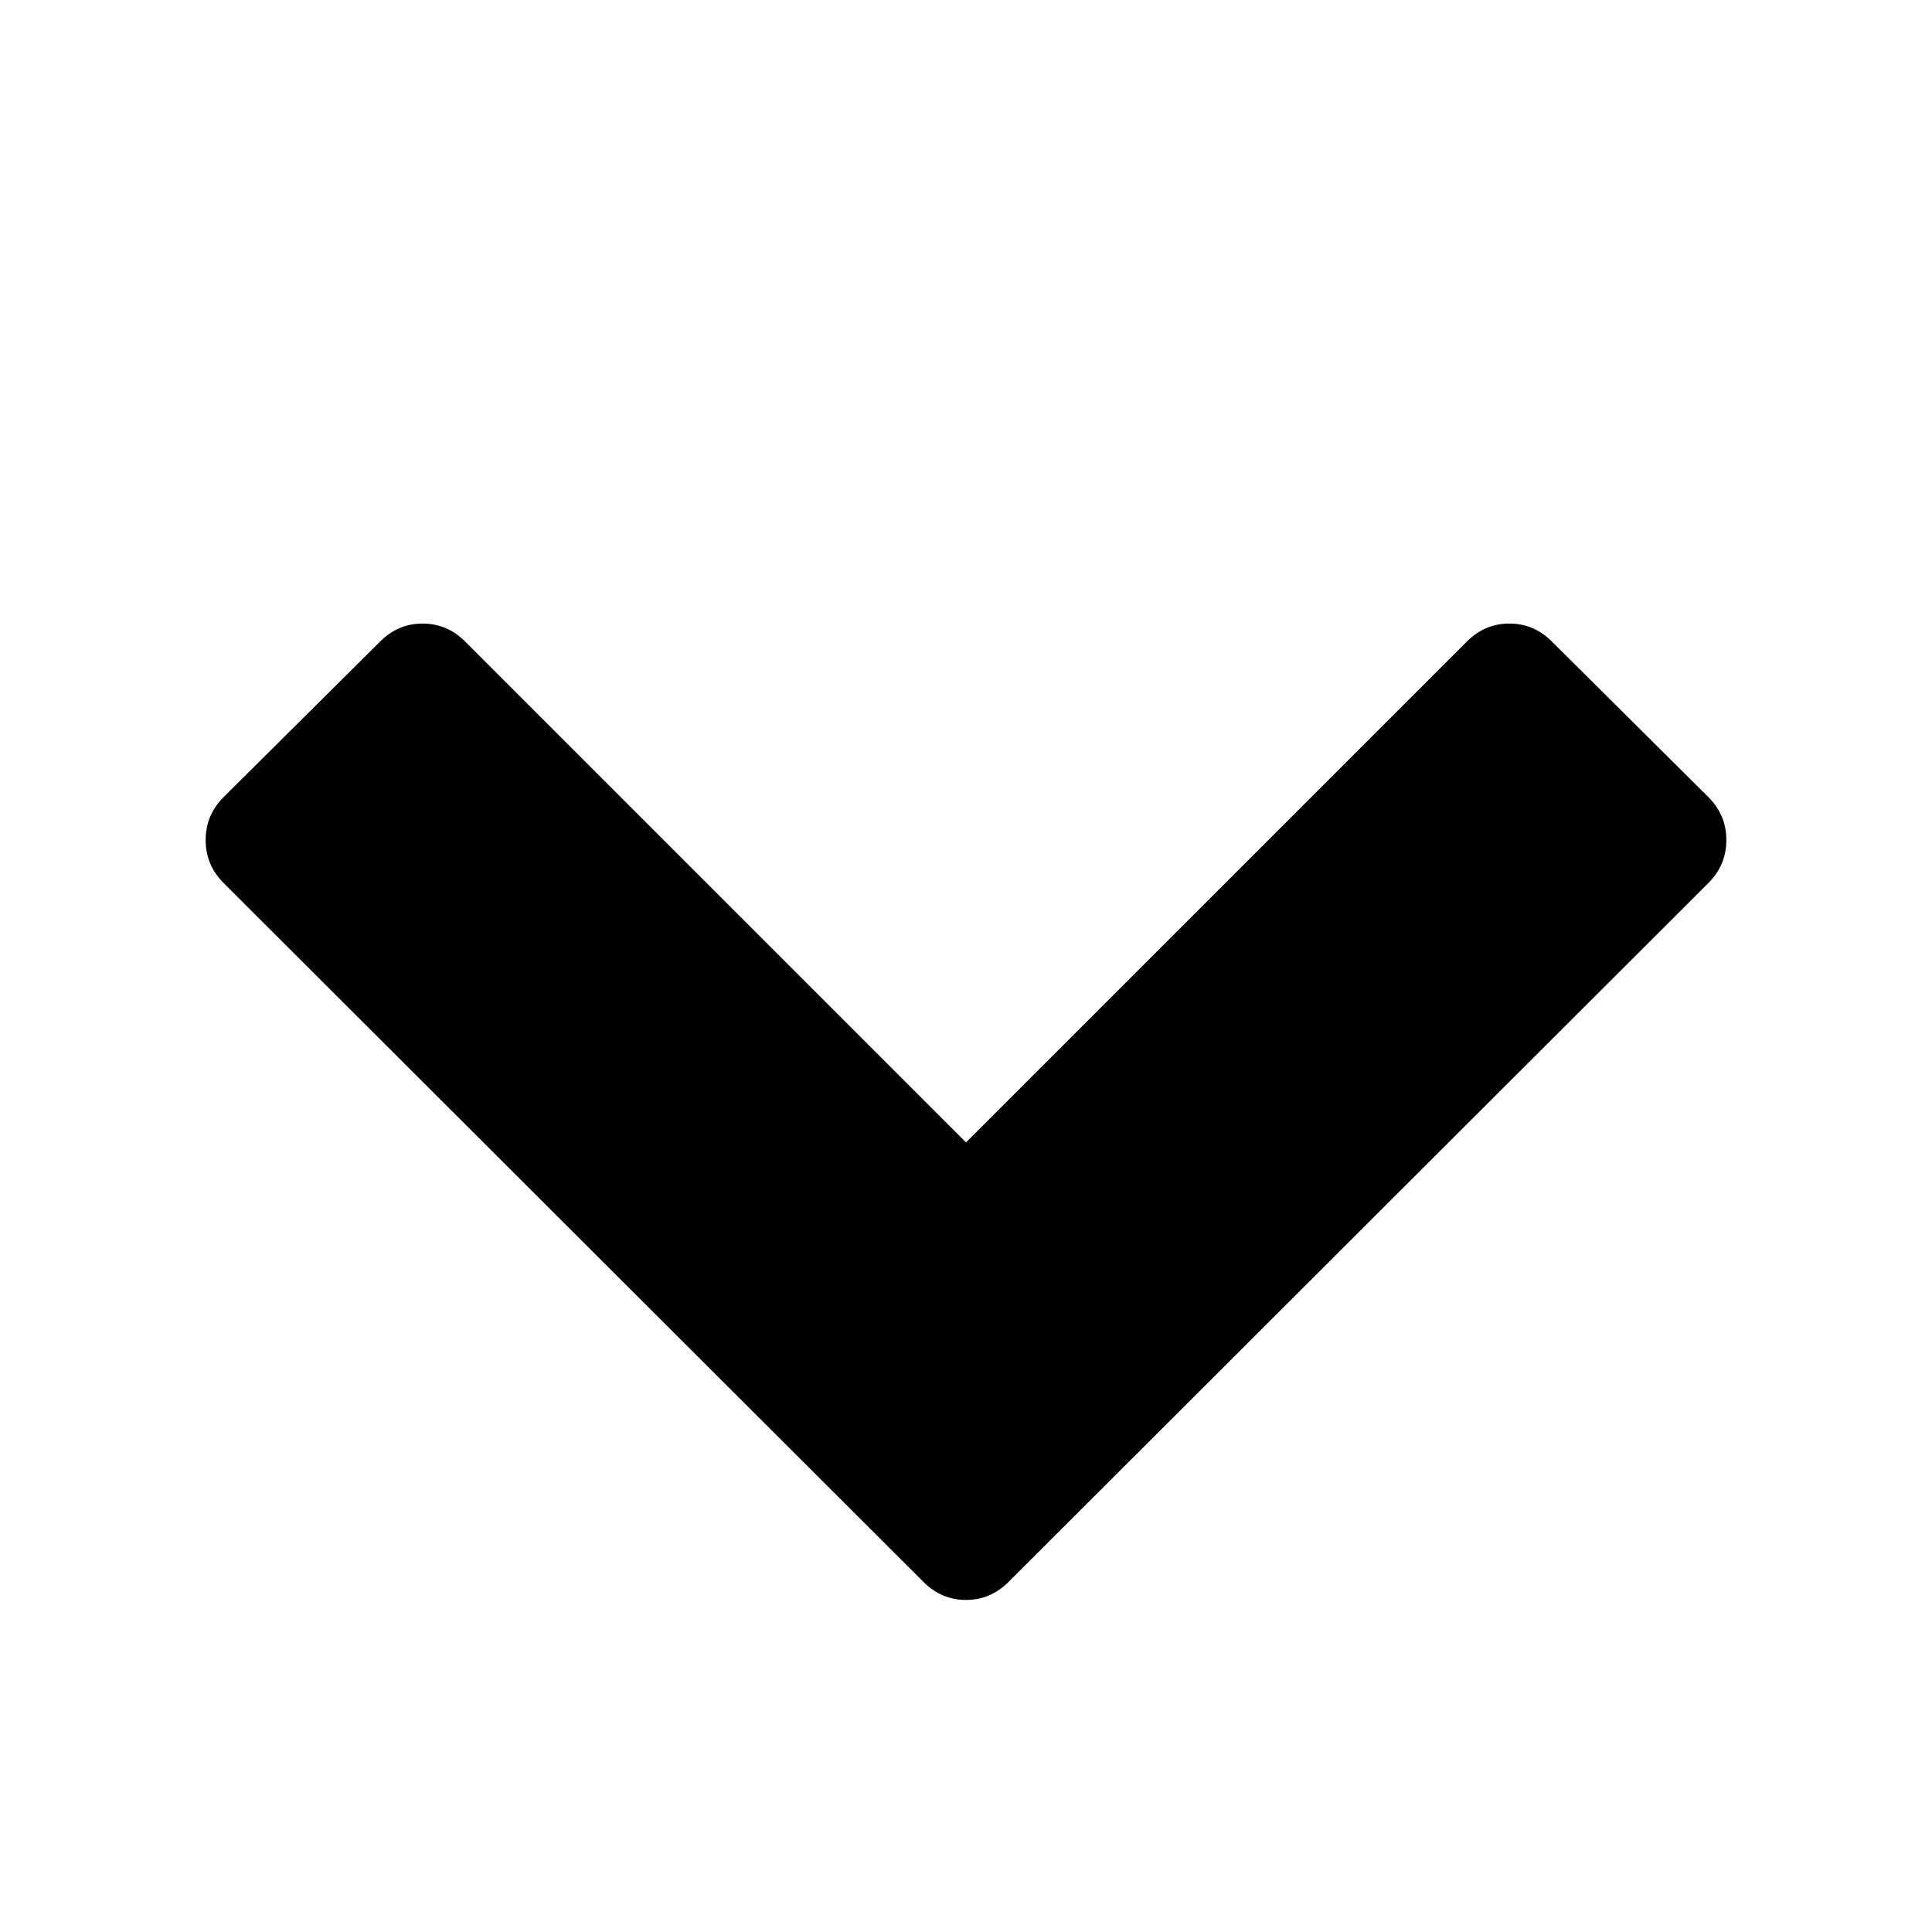 <?xml version="1.0" encoding="ISO-8859-1"?>
<!-- Converted from Font Awesome. Glyph: f078 -->
<!DOCTYPE svg PUBLIC "-//W3C//DTD SVG 1.1//EN" "http://www.w3.org/Graphics/SVG/1.1/DTD/svg11.dtd">
<svg version="1.1" xmlns="http://www.w3.org/2000/svg" xmlns:xlink="http://www.w3.org/1999/xlink" width="2048" height="2048" xml:space="preserve">
<g transform="translate(128, 1664) scale(1, -1)">
	<path id="chevron-down" d="M90 773.5q0 26.5 19 45.5l166 165q19 19 45 19t45 -19l531 -531l531 531q19 19 45 19t45 -19l166 -165q19 -19 19 -45.5t-19 -45.5l-742 -741q-19 -19 -45 -19t-45 19l-742 741q-19 19 -19 45.5z" />
</g>
</svg>	
